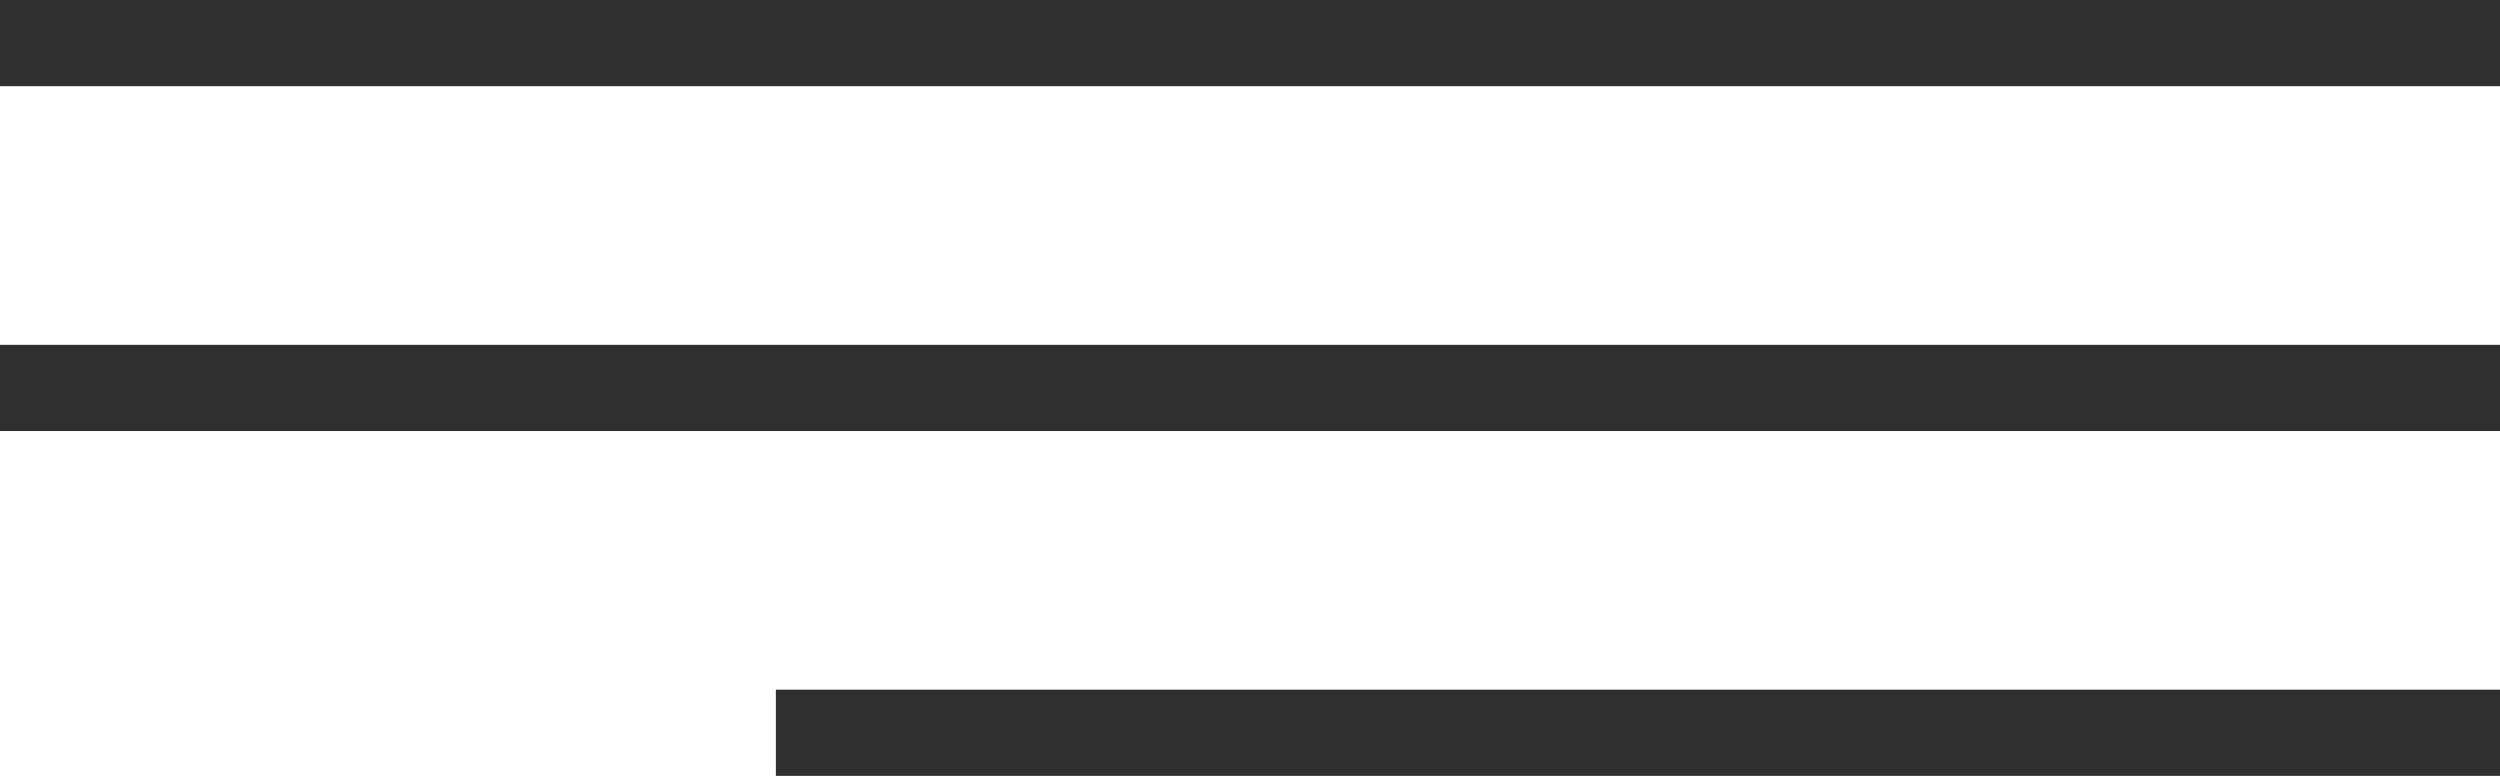 <svg width="58" height="18" viewBox="0 0 58 18" fill="none" xmlns="http://www.w3.org/2000/svg">
<line y1="-1" x2="58" y2="-1" transform="matrix(-1 0 0 1 58 10)" stroke="#2F2F2F" stroke-width="2"/>
<line y1="-1" x2="58" y2="-1" transform="matrix(-1 0 0 1 58 2)" stroke="#2F2F2F" stroke-width="2"/>
<line y1="-1" x2="40" y2="-1" transform="matrix(-1 0 0 1 58 18)" stroke="#2F2F2F" stroke-width="2"/>
</svg>
